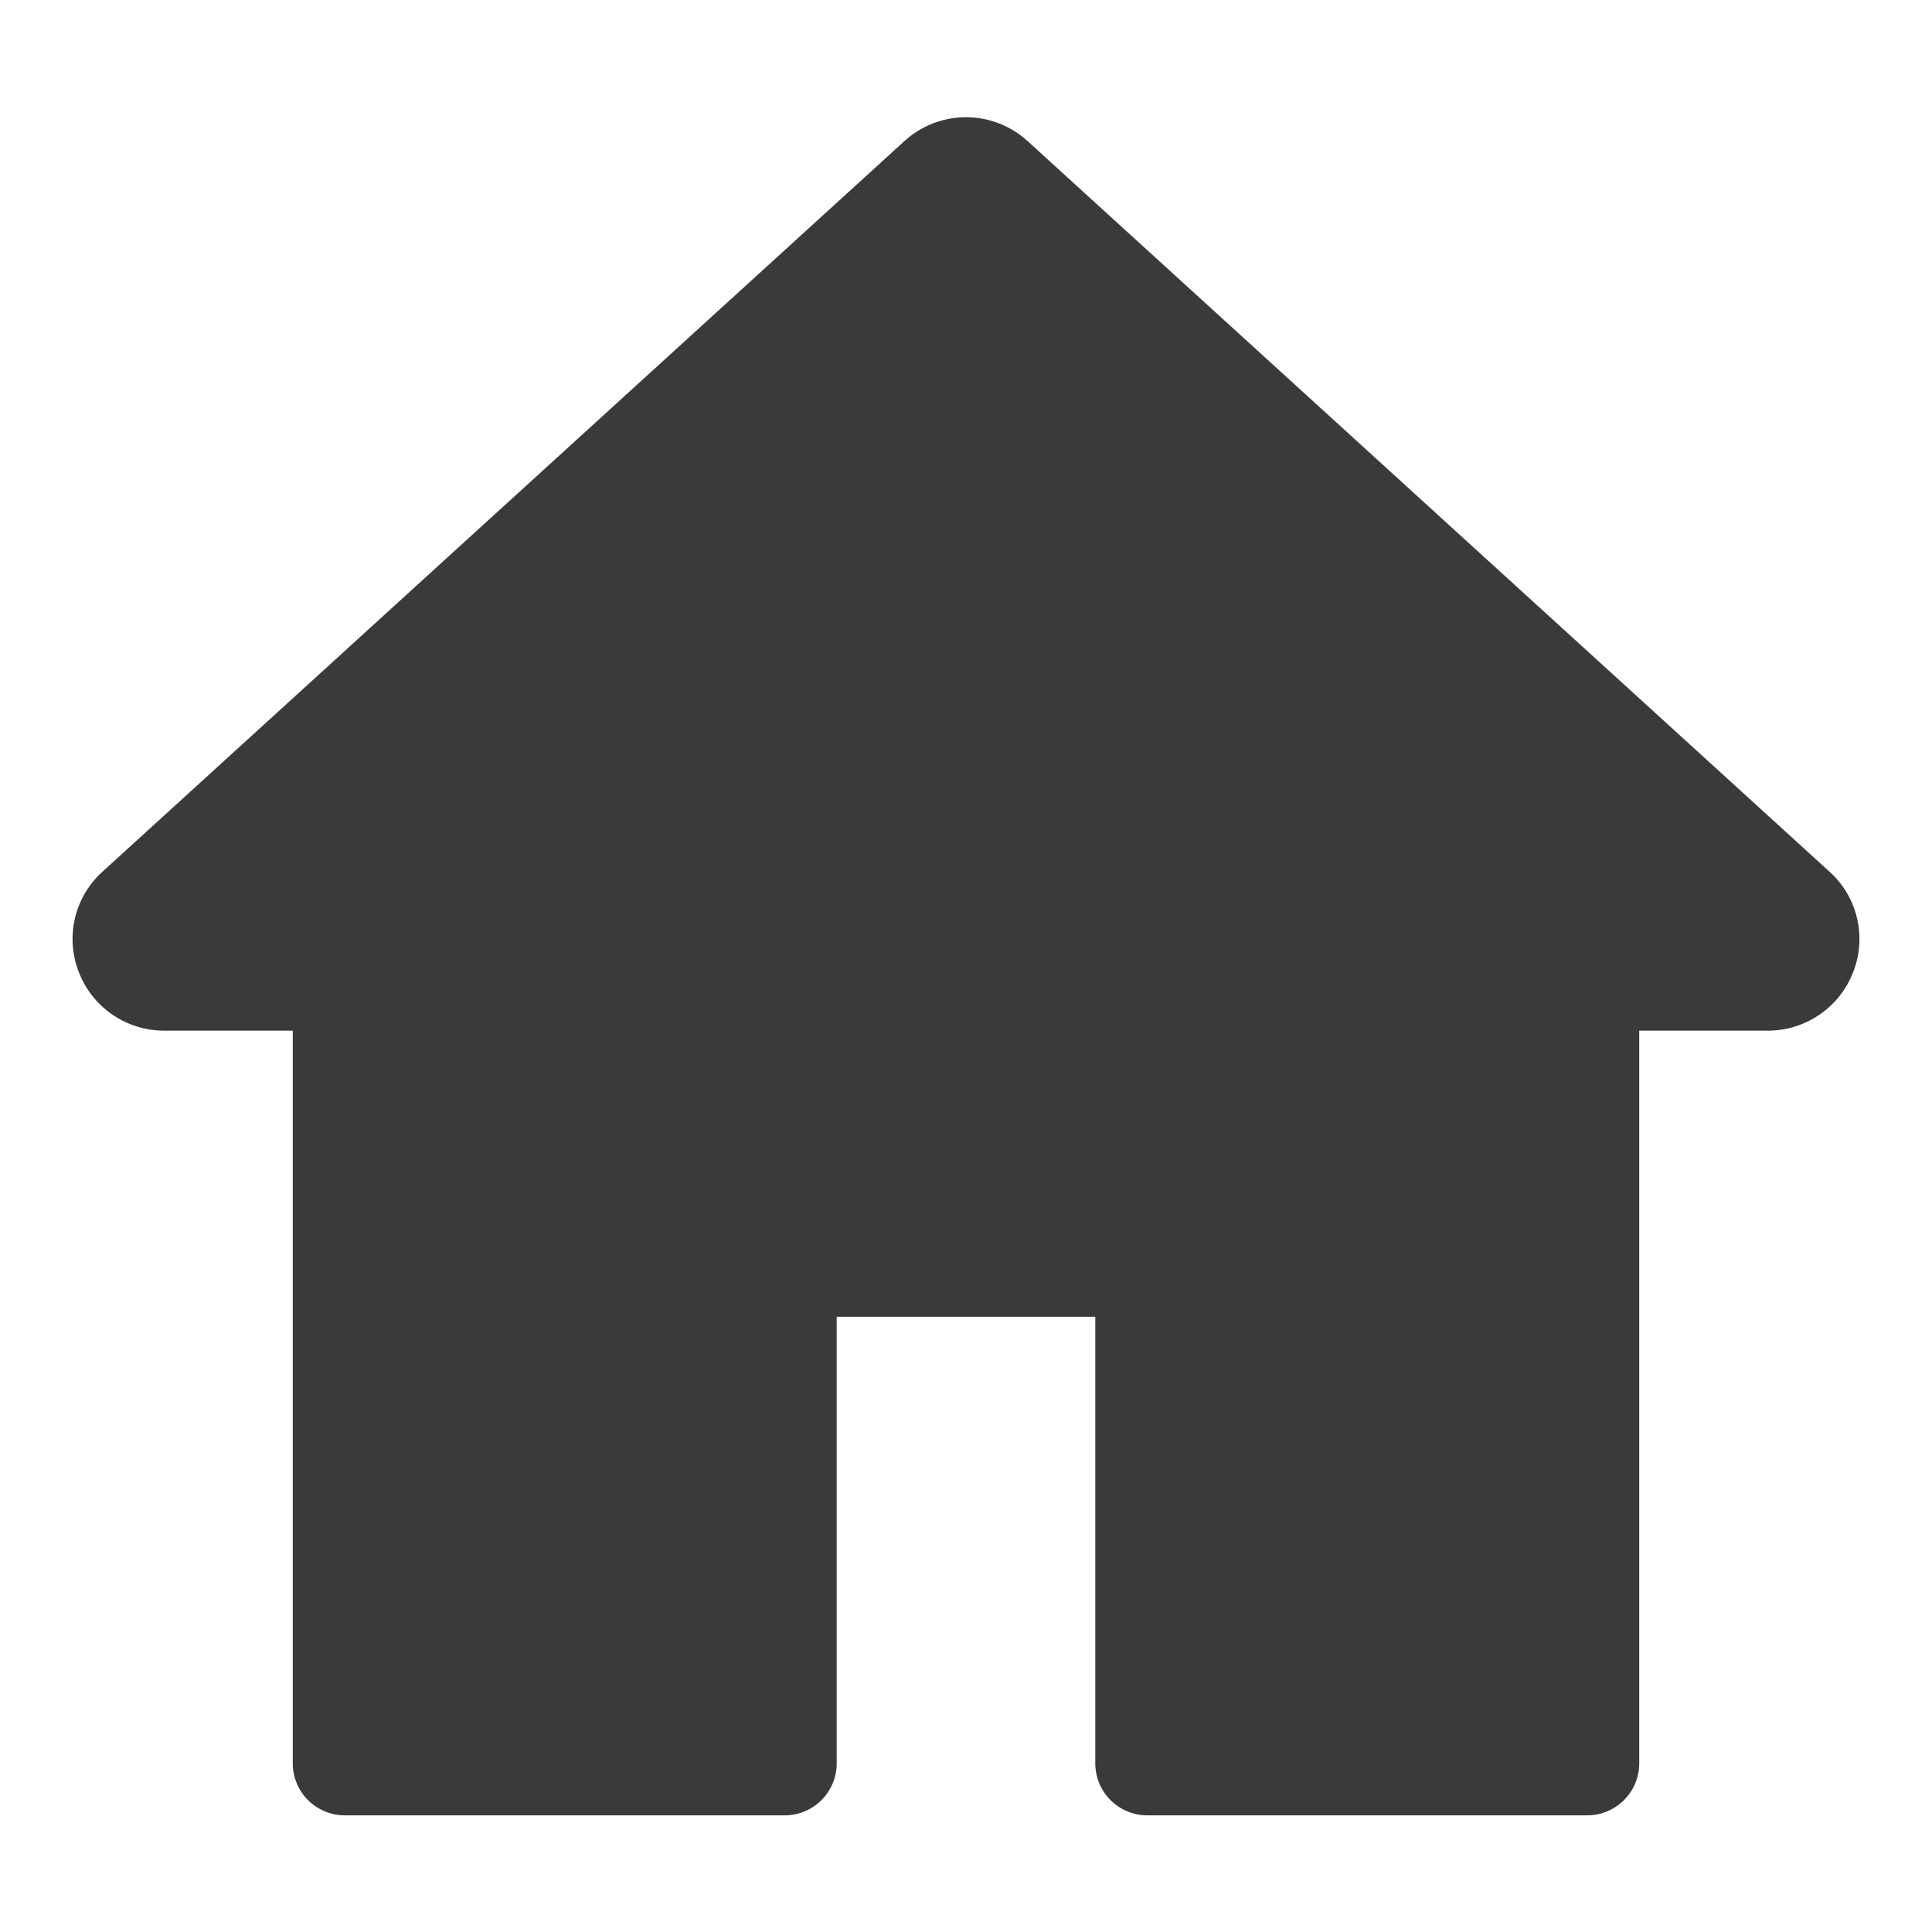 <svg id="Layer_1" data-name="Layer 1" xmlns="http://www.w3.org/2000/svg" viewBox="0 0 26 26"><defs><style>.cls-1{fill:#3a3a3a;}</style></defs><path class="cls-1" d="M24.62,11.73,13.83,1.9a1.23,1.23,0,0,0-1.66,0L1.38,11.73a1.22,1.22,0,0,0-.32,1.35,1.23,1.23,0,0,0,1.15.79H3.94v9.85a.7.7,0,0,0,.7.71h5.92a.7.7,0,0,0,.7-.71v-6h3.48v6a.7.7,0,0,0,.7.71h5.92a.7.7,0,0,0,.7-.71V13.87h1.73a1.23,1.23,0,0,0,1.15-.79A1.22,1.22,0,0,0,24.62,11.73Z"/></svg>